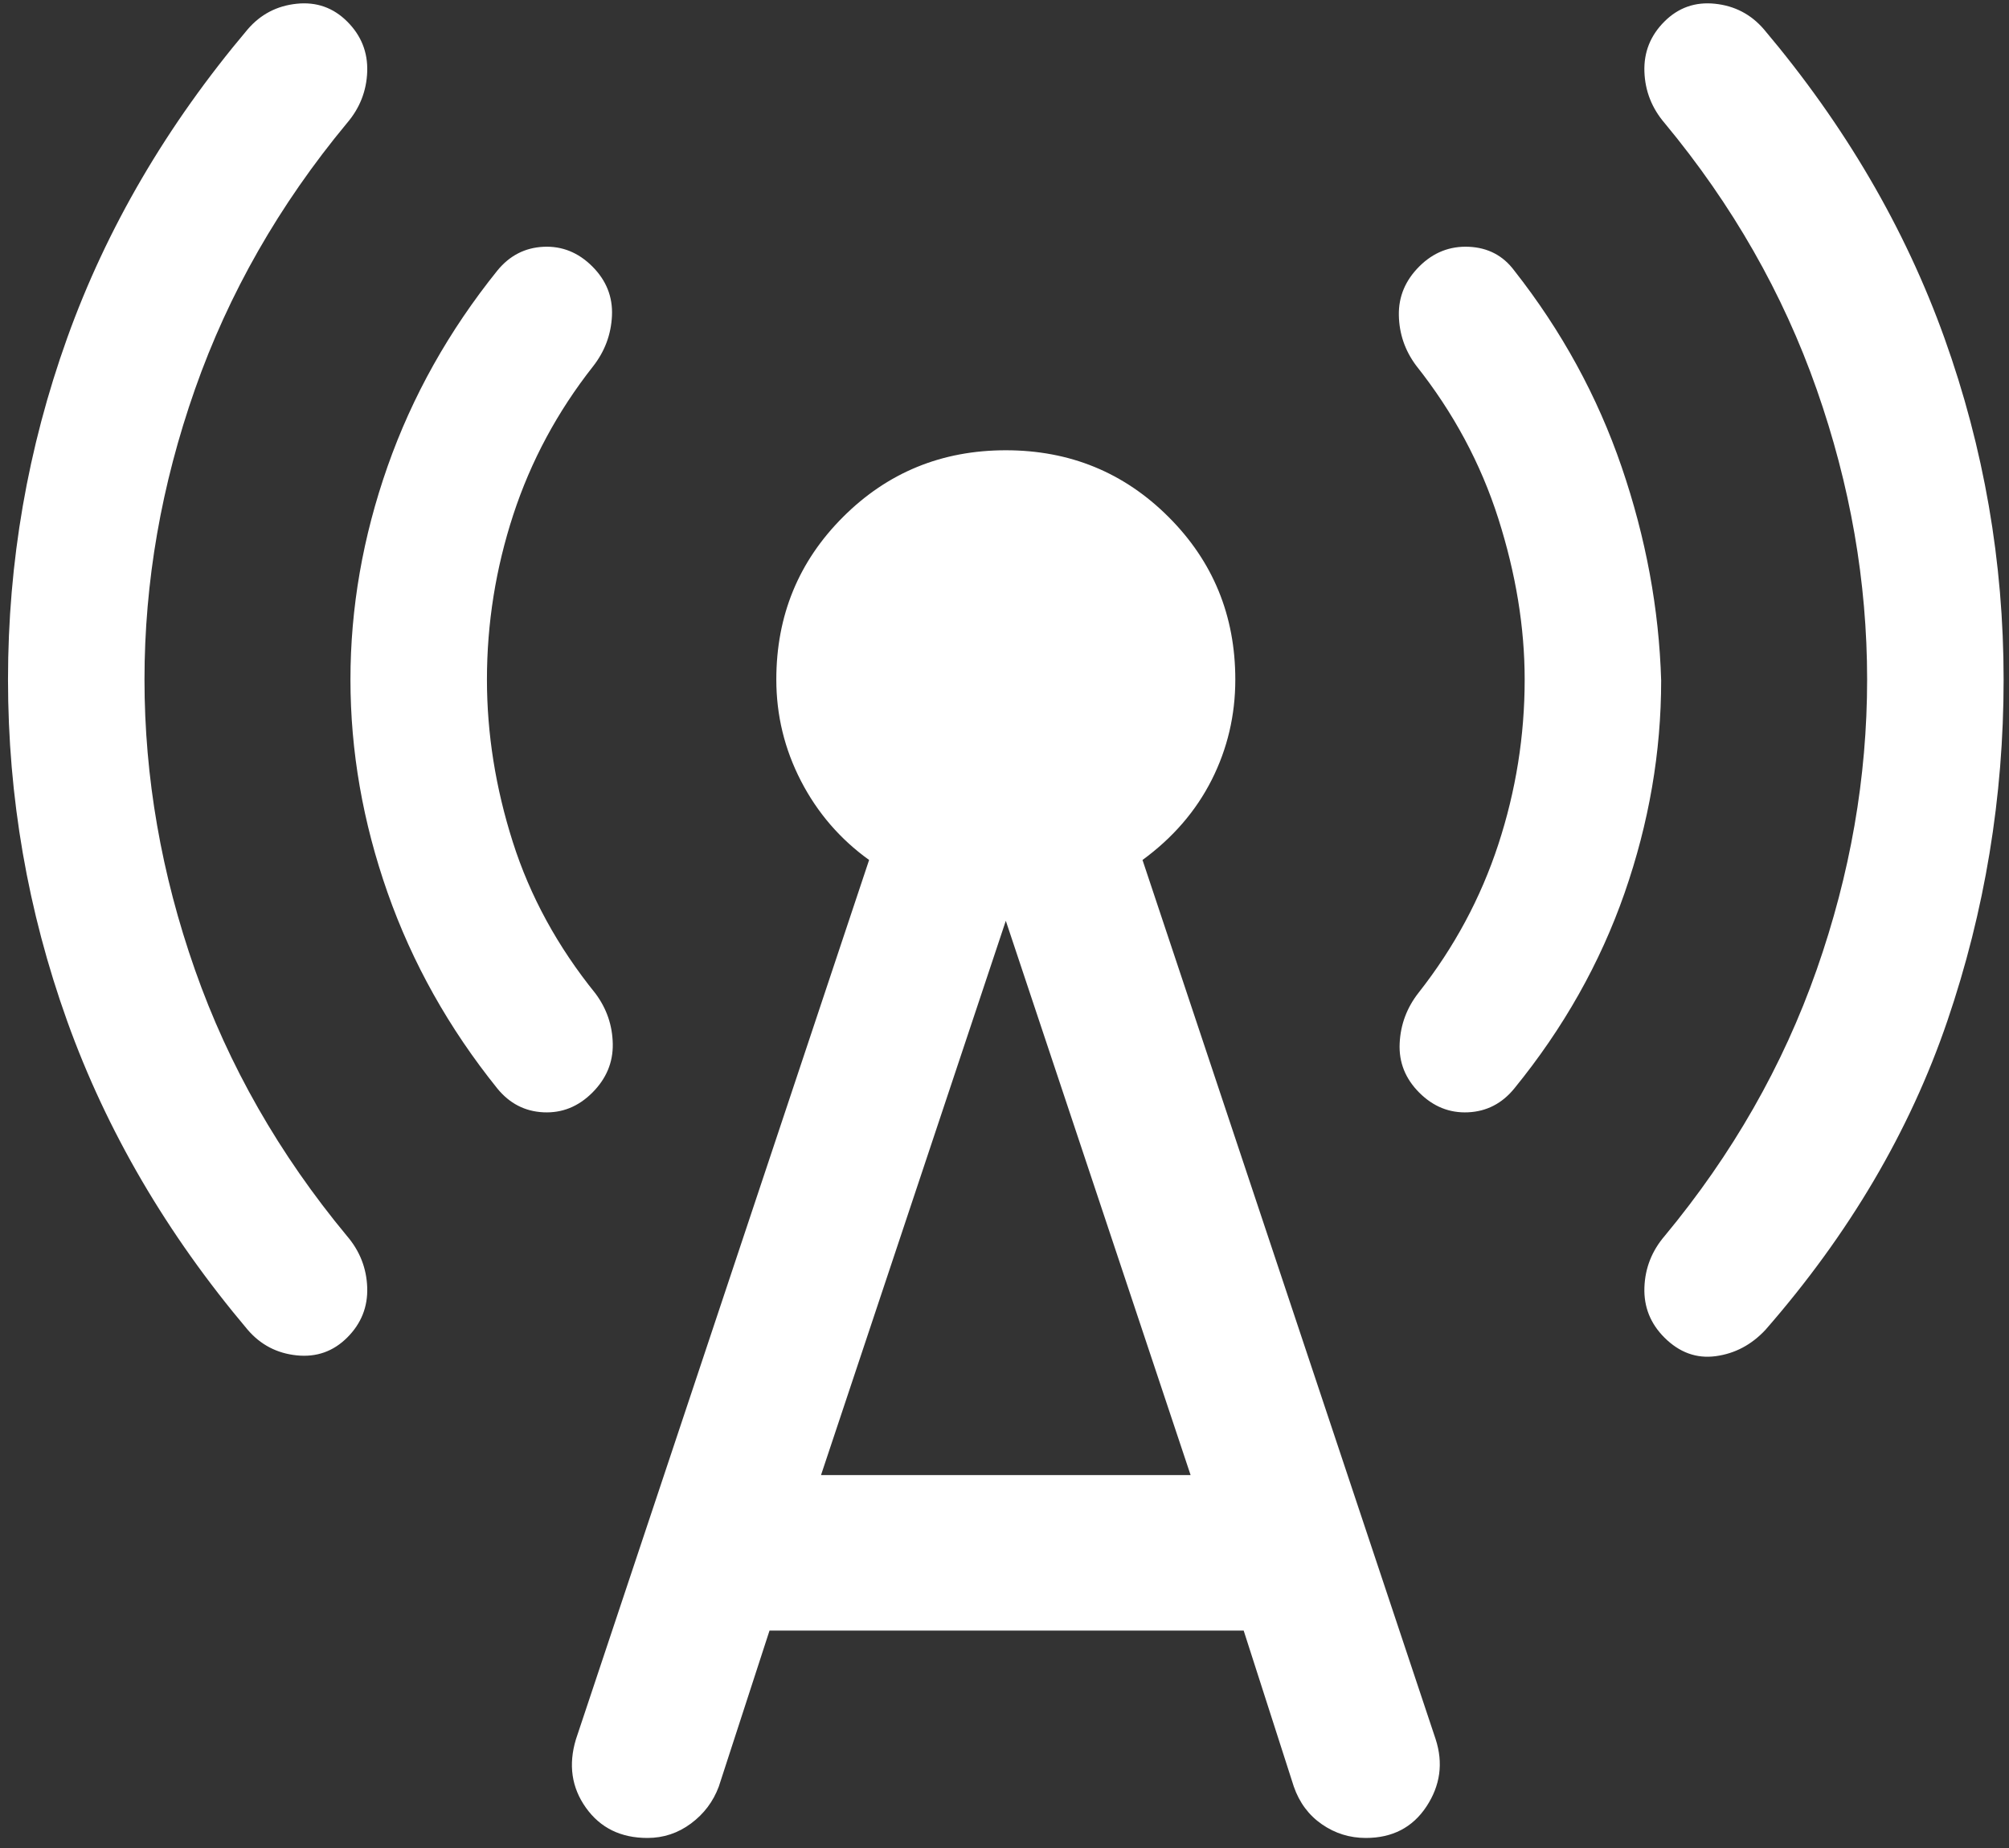 <svg width="150" height="138" viewBox="0 0 150 138" fill="none" xmlns="http://www.w3.org/2000/svg">
<rect x="0" y="0" width="150" height="138" fill="#333333" stroke="none"/>
<path d="M10.788 50.746C10.788 58.041 12.045 65.267 14.558 72.424C17.071 79.58 20.851 86.201 25.897 92.287C26.86 93.408 27.367 94.693 27.418 96.142C27.467 97.591 26.97 98.837 25.926 99.88C24.884 100.921 23.625 101.365 22.149 101.212C20.674 101.058 19.455 100.421 18.492 99.299C12.452 92.142 7.96 84.456 5.014 76.243C2.07 68.03 0.598 59.531 0.598 50.746C0.598 41.961 2.07 33.462 5.014 25.248C7.96 17.035 12.452 9.35 18.492 2.192C19.455 1.071 20.674 0.433 22.149 0.28C23.625 0.126 24.884 0.57 25.926 1.611C26.97 2.654 27.467 3.9 27.418 5.349C27.367 6.798 26.86 8.083 25.897 9.204C20.851 15.29 17.071 21.911 14.558 29.067C12.045 36.224 10.788 43.45 10.788 50.746ZM36.357 50.746C36.357 54.786 37 58.828 38.286 62.872C39.573 66.917 41.632 70.692 44.464 74.195C45.298 75.318 45.727 76.571 45.752 77.956C45.776 79.34 45.267 80.553 44.225 81.595C43.182 82.637 41.967 83.126 40.582 83.062C39.196 82.997 38.046 82.404 37.132 81.283C33.516 76.786 30.784 71.91 28.936 66.654C27.09 61.398 26.166 56.096 26.166 50.746C26.166 45.396 27.09 40.093 28.936 34.837C30.784 29.581 33.516 24.705 37.132 20.208C38.046 19.087 39.196 18.494 40.582 18.429C41.967 18.365 43.182 18.854 44.225 19.897C45.267 20.938 45.756 22.164 45.692 23.574C45.627 24.983 45.153 26.248 44.27 27.37C41.617 30.744 39.635 34.434 38.323 38.439C37.013 42.445 36.357 46.547 36.357 50.746ZM57.455 121.765L53.67 133.408C53.253 134.531 52.56 135.451 51.592 136.17C50.623 136.89 49.539 137.25 48.338 137.25C46.35 137.25 44.821 136.498 43.749 134.995C42.676 133.49 42.427 131.785 43.003 129.879L64.891 64.219C62.726 62.662 61.03 60.694 59.803 58.318C58.576 55.939 57.963 53.415 57.963 50.746C57.963 45.971 59.624 41.924 62.947 38.604C66.269 35.284 70.32 33.624 75.098 33.624C79.876 33.624 83.926 35.284 87.249 38.604C90.571 41.924 92.233 45.971 92.233 50.746C92.233 53.415 91.644 55.914 90.468 58.242C89.29 60.57 87.569 62.562 85.304 64.219L107.192 129.879C107.768 131.656 107.54 133.329 106.507 134.898C105.473 136.466 103.964 137.25 101.978 137.25C100.776 137.25 99.683 136.91 98.7 136.23C97.716 135.55 97.016 134.609 96.599 133.408L92.858 121.765H57.455ZM61.3 110.152H88.895L75.098 68.76L61.3 110.152ZM113.838 50.746C113.838 46.855 113.183 42.85 111.872 38.73C110.56 34.611 108.513 30.8 105.732 27.296C104.898 26.174 104.468 24.92 104.444 23.535C104.419 22.151 104.928 20.938 105.97 19.897C107.013 18.854 108.248 18.365 109.674 18.429C111.099 18.494 112.229 19.087 113.063 20.208C116.599 24.705 119.271 29.594 121.079 34.874C122.887 40.154 123.87 45.469 124.029 50.819C124.029 56.17 123.118 61.461 121.296 66.691C119.472 71.922 116.728 76.786 113.063 81.283C112.149 82.404 110.999 82.997 109.614 83.062C108.228 83.126 107.013 82.637 105.97 81.595C104.928 80.553 104.439 79.328 104.504 77.917C104.568 76.508 105.042 75.243 105.925 74.121C108.578 70.747 110.56 67.057 111.872 63.052C113.183 59.047 113.838 54.944 113.838 50.746ZM139.407 50.746C139.407 43.45 138.15 36.224 135.637 29.067C133.125 21.911 129.345 15.29 124.298 9.204C123.335 8.083 122.828 6.798 122.778 5.349C122.729 3.9 123.226 2.654 124.269 1.611C125.311 0.57 126.57 0.126 128.046 0.28C129.521 0.433 130.74 1.071 131.703 2.192C137.743 9.35 142.236 17.035 145.181 25.248C148.126 33.462 149.598 41.961 149.598 50.746C149.598 59.531 148.197 68.03 145.396 76.243C142.595 84.456 138.07 92.142 131.822 99.299C130.779 100.421 129.54 101.078 128.104 101.272C126.67 101.465 125.391 101.001 124.269 99.88C123.226 98.837 122.729 97.591 122.778 96.142C122.828 94.693 123.335 93.408 124.298 92.287C129.345 86.201 133.125 79.58 135.637 72.424C138.15 65.267 139.407 58.041 139.407 50.746Z" fill="white"/>
</svg>
